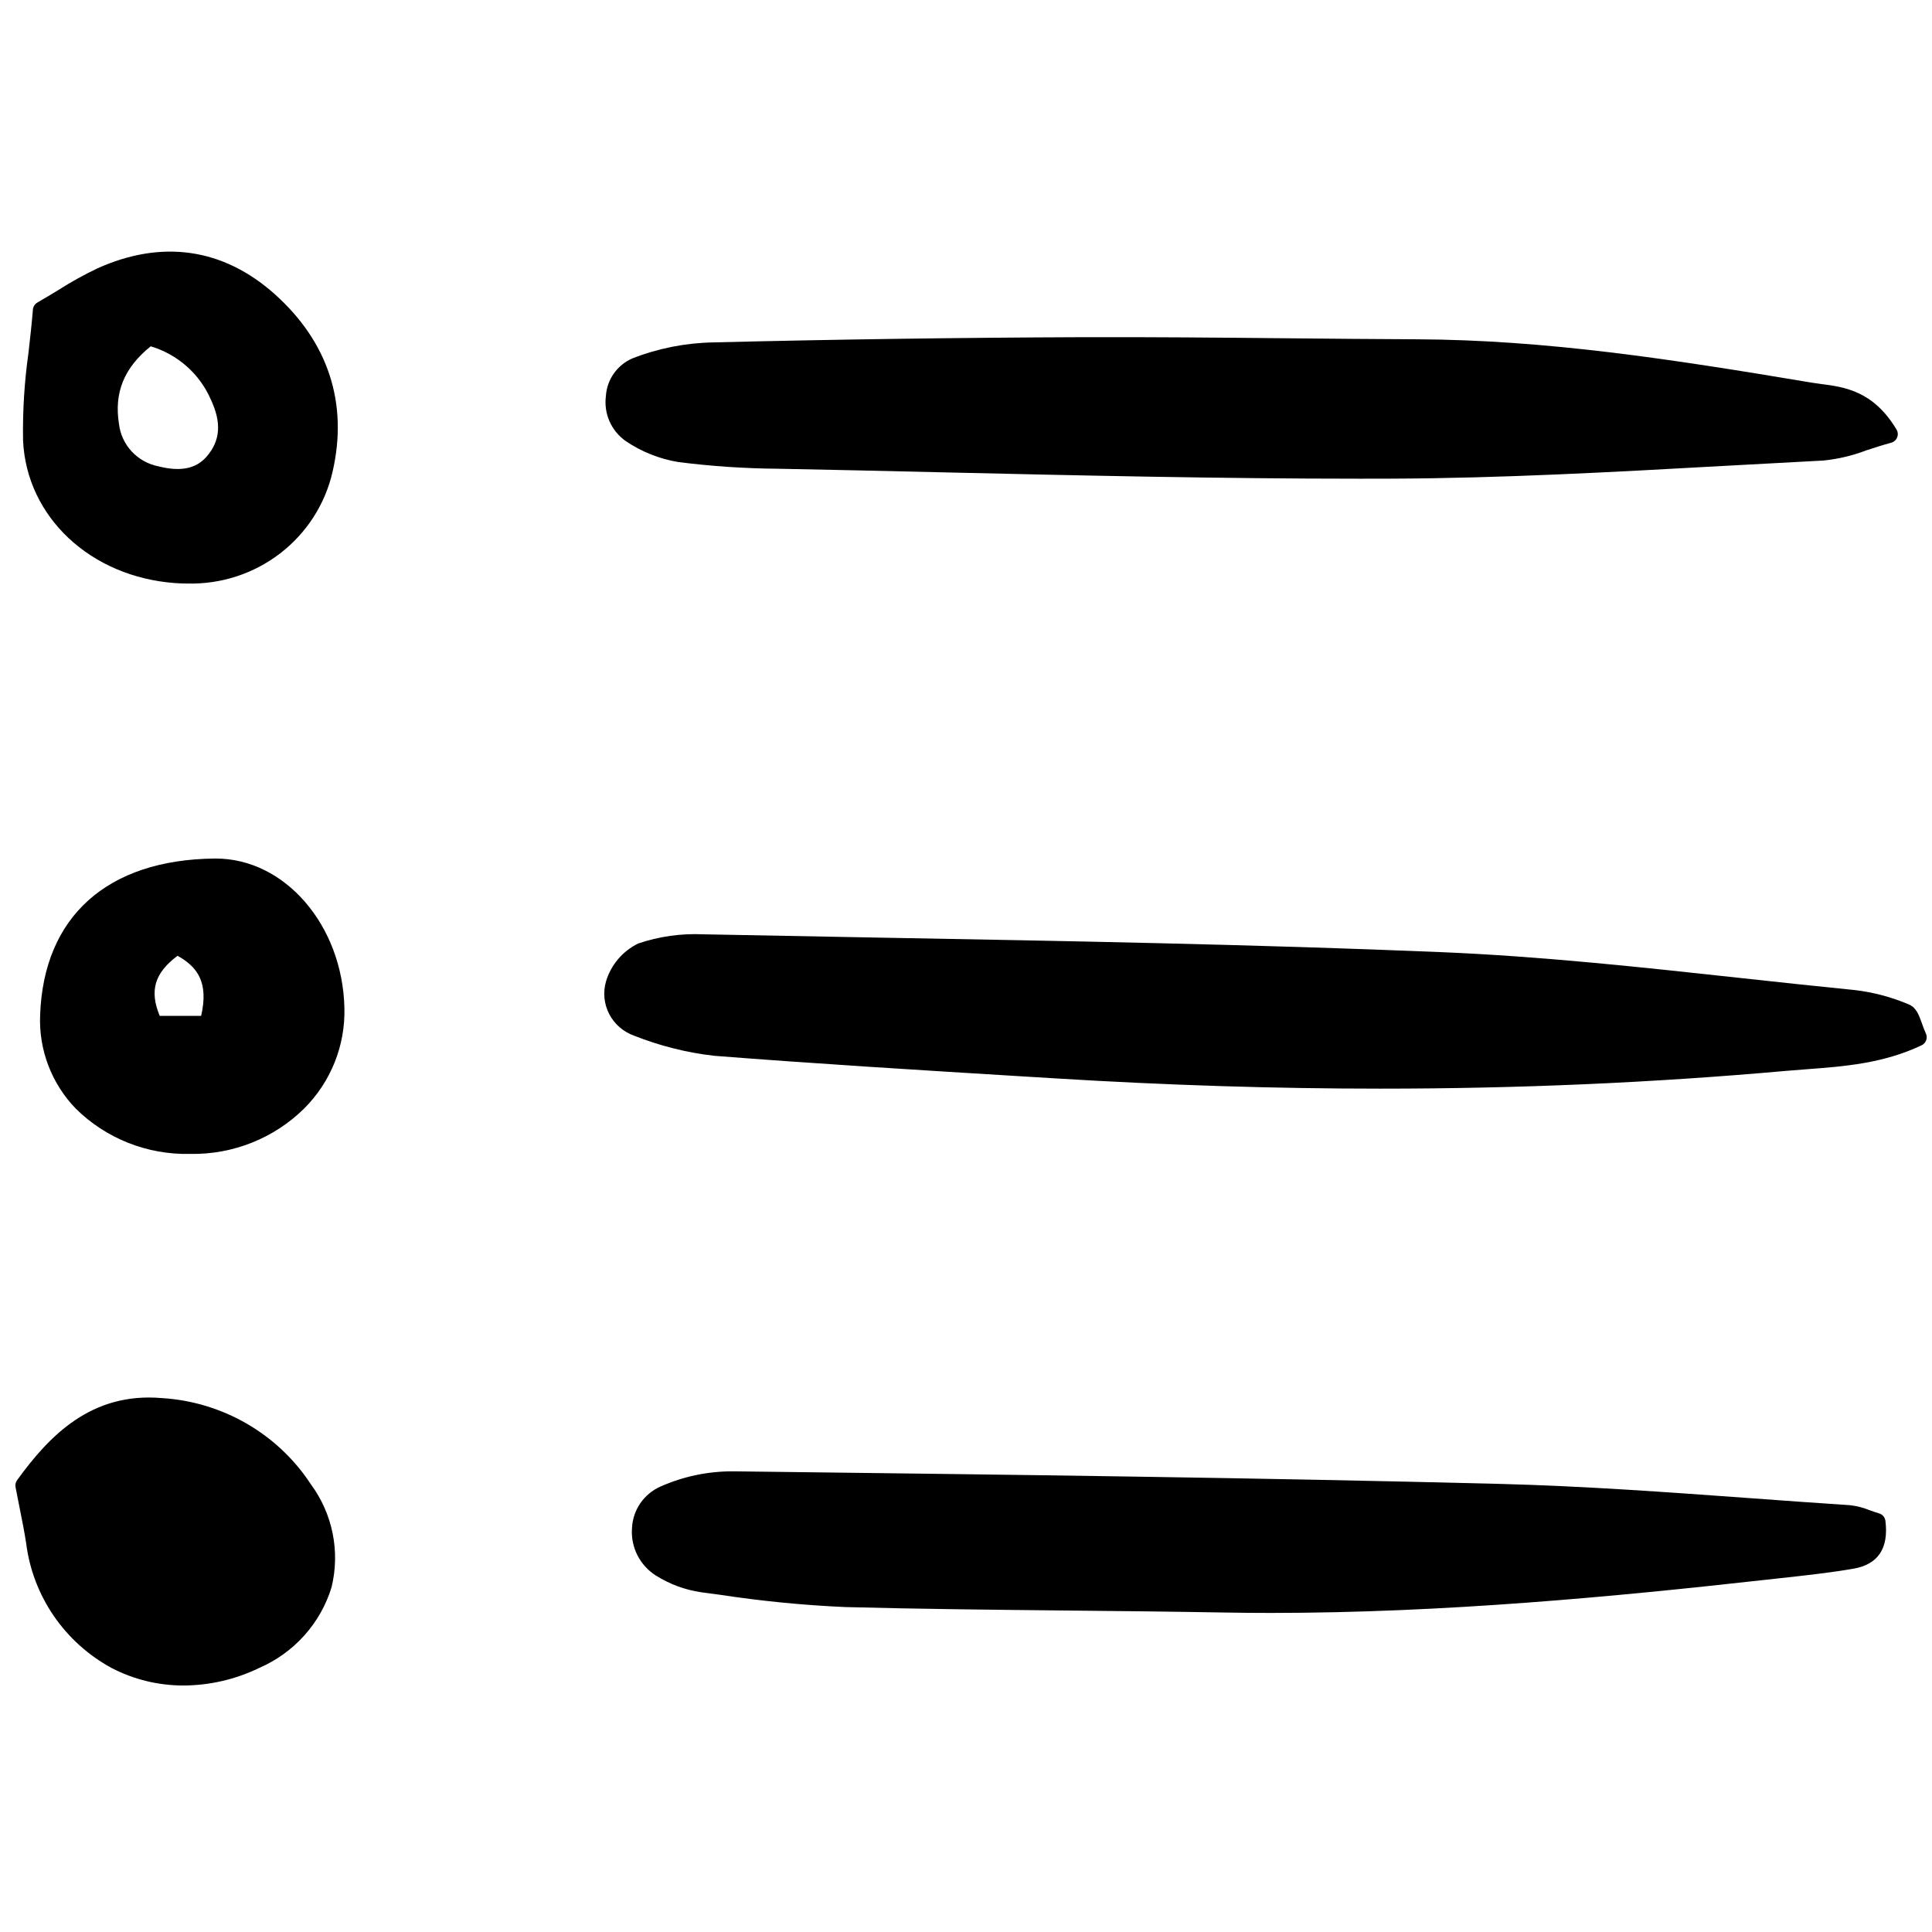 <?xml version="1.0" encoding="utf-8"?>

<!-- Uploaded to: SVG Repo, www.svgrepo.com, Generator: SVG Repo Mixer Tools -->
<svg width="800px" height="800px" viewBox="0 -18 143 143" fill="none" xmlns="http://www.w3.org/2000/svg">
<g clip-path="url(#clip0)">
<path d="M46.309 14.643C47.483 15.44 48.82 15.972 50.225 16.202C52.677 16.512 55.145 16.677 57.617 16.695C61.615 16.773 65.613 16.86 69.61 16.957C79.793 17.191 90.297 17.432 100.676 17.432C101.439 17.432 102.202 17.43 102.964 17.428C111.146 17.399 119.453 16.937 127.488 16.491C129.976 16.353 132.463 16.218 134.949 16.088C136.039 15.98 137.108 15.727 138.13 15.337C138.708 15.149 139.302 14.951 139.977 14.77C140.077 14.742 140.168 14.693 140.245 14.625C140.321 14.557 140.381 14.473 140.419 14.378C140.458 14.284 140.474 14.182 140.466 14.08C140.458 13.979 140.427 13.881 140.375 13.793C138.654 10.923 136.508 10.645 134.784 10.421C134.535 10.389 134.292 10.356 134.059 10.317C123.761 8.589 114.452 7.154 104.832 7.113C101.606 7.1 98.383 7.068 95.155 7.037C90.238 6.988 85.154 6.943 80.152 6.957C70.981 6.991 61.78 7.12 52.8 7.343C50.749 7.379 48.72 7.779 46.812 8.525C46.257 8.765 45.78 9.152 45.433 9.644C45.087 10.135 44.884 10.711 44.847 11.309C44.763 11.944 44.854 12.589 45.111 13.177C45.369 13.764 45.783 14.271 46.309 14.643Z" fill="currentColor"/>
<path d="M142.261 57.764C142.044 57.152 141.839 56.574 141.288 56.346C140.006 55.8 138.653 55.44 137.267 55.279C134.444 54.999 131.621 54.692 128.799 54.385C121.569 53.597 114.095 52.783 106.711 52.476C92.934 51.902 78.916 51.649 65.361 51.405C60.917 51.325 56.475 51.241 52.033 51.154C50.406 51.081 48.779 51.312 47.238 51.834C46.667 52.114 46.161 52.507 45.751 52.99C45.341 53.472 45.036 54.033 44.856 54.638C44.62 55.444 44.705 56.31 45.092 57.057C45.48 57.805 46.141 58.378 46.94 58.659C48.839 59.414 50.831 59.914 52.864 60.147C60.447 60.739 68.164 61.211 75.627 61.667L78.14 61.82C86.381 62.325 94.359 62.578 102.161 62.578C112.418 62.578 122.368 62.14 132.189 61.264C132.697 61.219 133.207 61.181 133.72 61.142C136.51 60.932 139.395 60.715 142.229 59.369C142.388 59.294 142.51 59.16 142.57 58.995C142.629 58.831 142.62 58.65 142.546 58.492C142.439 58.255 142.344 58.012 142.261 57.764Z" fill="currentColor"/>
<path d="M139.083 94.016C138.84 93.944 138.613 93.862 138.396 93.786C137.921 93.59 137.421 93.462 136.91 93.407C134.464 93.247 132.018 93.07 129.572 92.891C123.472 92.449 117.165 91.989 110.943 91.831C92.895 91.371 74.54 91.149 56.792 90.933L54.272 90.903C52.415 90.893 50.576 91.277 48.882 92.031C48.281 92.298 47.767 92.725 47.396 93.263C47.026 93.801 46.812 94.431 46.78 95.082C46.723 95.775 46.858 96.47 47.169 97.094C47.482 97.717 47.959 98.244 48.551 98.619C49.562 99.255 50.697 99.675 51.881 99.851L53.254 100.035C56.333 100.505 59.437 100.81 62.549 100.949C68.068 101.095 73.677 101.152 79.103 101.207C82.857 101.245 86.738 101.284 90.554 101.352C91.722 101.374 92.889 101.384 94.055 101.384C106.905 101.384 119.625 100.166 130.532 98.947L131.779 98.81C133.552 98.616 135.385 98.418 137.178 98.111C139.007 97.798 139.806 96.606 139.552 94.566C139.536 94.439 139.483 94.319 139.4 94.222C139.317 94.124 139.207 94.053 139.083 94.016Z" fill="currentColor"/>
<path d="M11.976 85.481C6.733 85.03 3.618 88.306 1.263 91.562C1.21 91.635 1.173 91.718 1.154 91.805C1.134 91.892 1.133 91.983 1.15 92.071C1.254 92.62 1.356 93.129 1.452 93.61C1.647 94.572 1.811 95.404 1.939 96.245C2.182 98.163 2.88 99.998 3.976 101.598C5.073 103.199 6.537 104.52 8.248 105.453C9.897 106.313 11.735 106.76 13.6 106.755C15.528 106.744 17.429 106.303 19.161 105.466C20.442 104.915 21.586 104.094 22.515 103.062C23.443 102.03 24.134 100.811 24.539 99.488C24.858 98.183 24.887 96.825 24.623 95.508C24.359 94.192 23.809 92.947 23.01 91.862C21.804 90.018 20.177 88.481 18.261 87.373C16.344 86.264 14.192 85.616 11.976 85.481Z" fill="currentColor"/>
<path d="M12.952 25.157C13.266 25.18 13.577 25.192 13.885 25.191C16.362 25.252 18.784 24.462 20.739 22.957C22.695 21.451 24.064 19.322 24.613 16.931C25.786 11.865 24.301 7.31 20.32 3.759C16.516 0.368 11.982 -0.288 7.205 1.866C6.214 2.338 5.255 2.871 4.331 3.46C3.844 3.756 3.33 4.069 2.768 4.392C2.675 4.445 2.597 4.52 2.539 4.61C2.482 4.7 2.447 4.802 2.437 4.907C2.345 6.022 2.223 7.099 2.105 8.135C1.803 10.278 1.67 12.441 1.707 14.604C1.963 20.259 6.692 24.696 12.952 25.157ZM11.155 7.633C12.136 7.927 13.041 8.428 13.807 9.103C14.572 9.777 15.181 10.609 15.589 11.54C16.405 13.253 16.319 14.597 15.318 15.768C14.525 16.697 13.38 16.934 11.708 16.513C10.956 16.36 10.27 15.977 9.75 15.418C9.229 14.858 8.9 14.151 8.808 13.396C8.433 11.062 9.18 9.223 11.155 7.633Z" fill="currentColor"/>
<path d="M15.97 45.546H15.891C7.935 45.624 3.226 49.85 2.97 57.138C2.917 58.411 3.124 59.681 3.58 60.872C4.036 62.064 4.73 63.151 5.622 64.07C6.725 65.158 8.039 66.014 9.484 66.588C10.929 67.162 12.477 67.441 14.034 67.409H14.106C15.663 67.434 17.209 67.15 18.653 66.573C20.097 65.996 21.409 65.138 22.512 64.05C23.49 63.073 24.258 61.91 24.77 60.632C25.282 59.353 25.527 57.986 25.492 56.611C25.355 50.49 21.092 45.546 15.97 45.546ZM14.888 57.191H11.82C11.052 55.322 11.437 54.025 13.139 52.743C14.624 53.569 15.455 54.717 14.888 57.191Z" fill="currentColor"/>
</g>
<defs>
<clipPath id="clip0">
<rect width="142" height="107" fill="white" transform="translate(0.777)"/>
</clipPath>
</defs>
</svg>